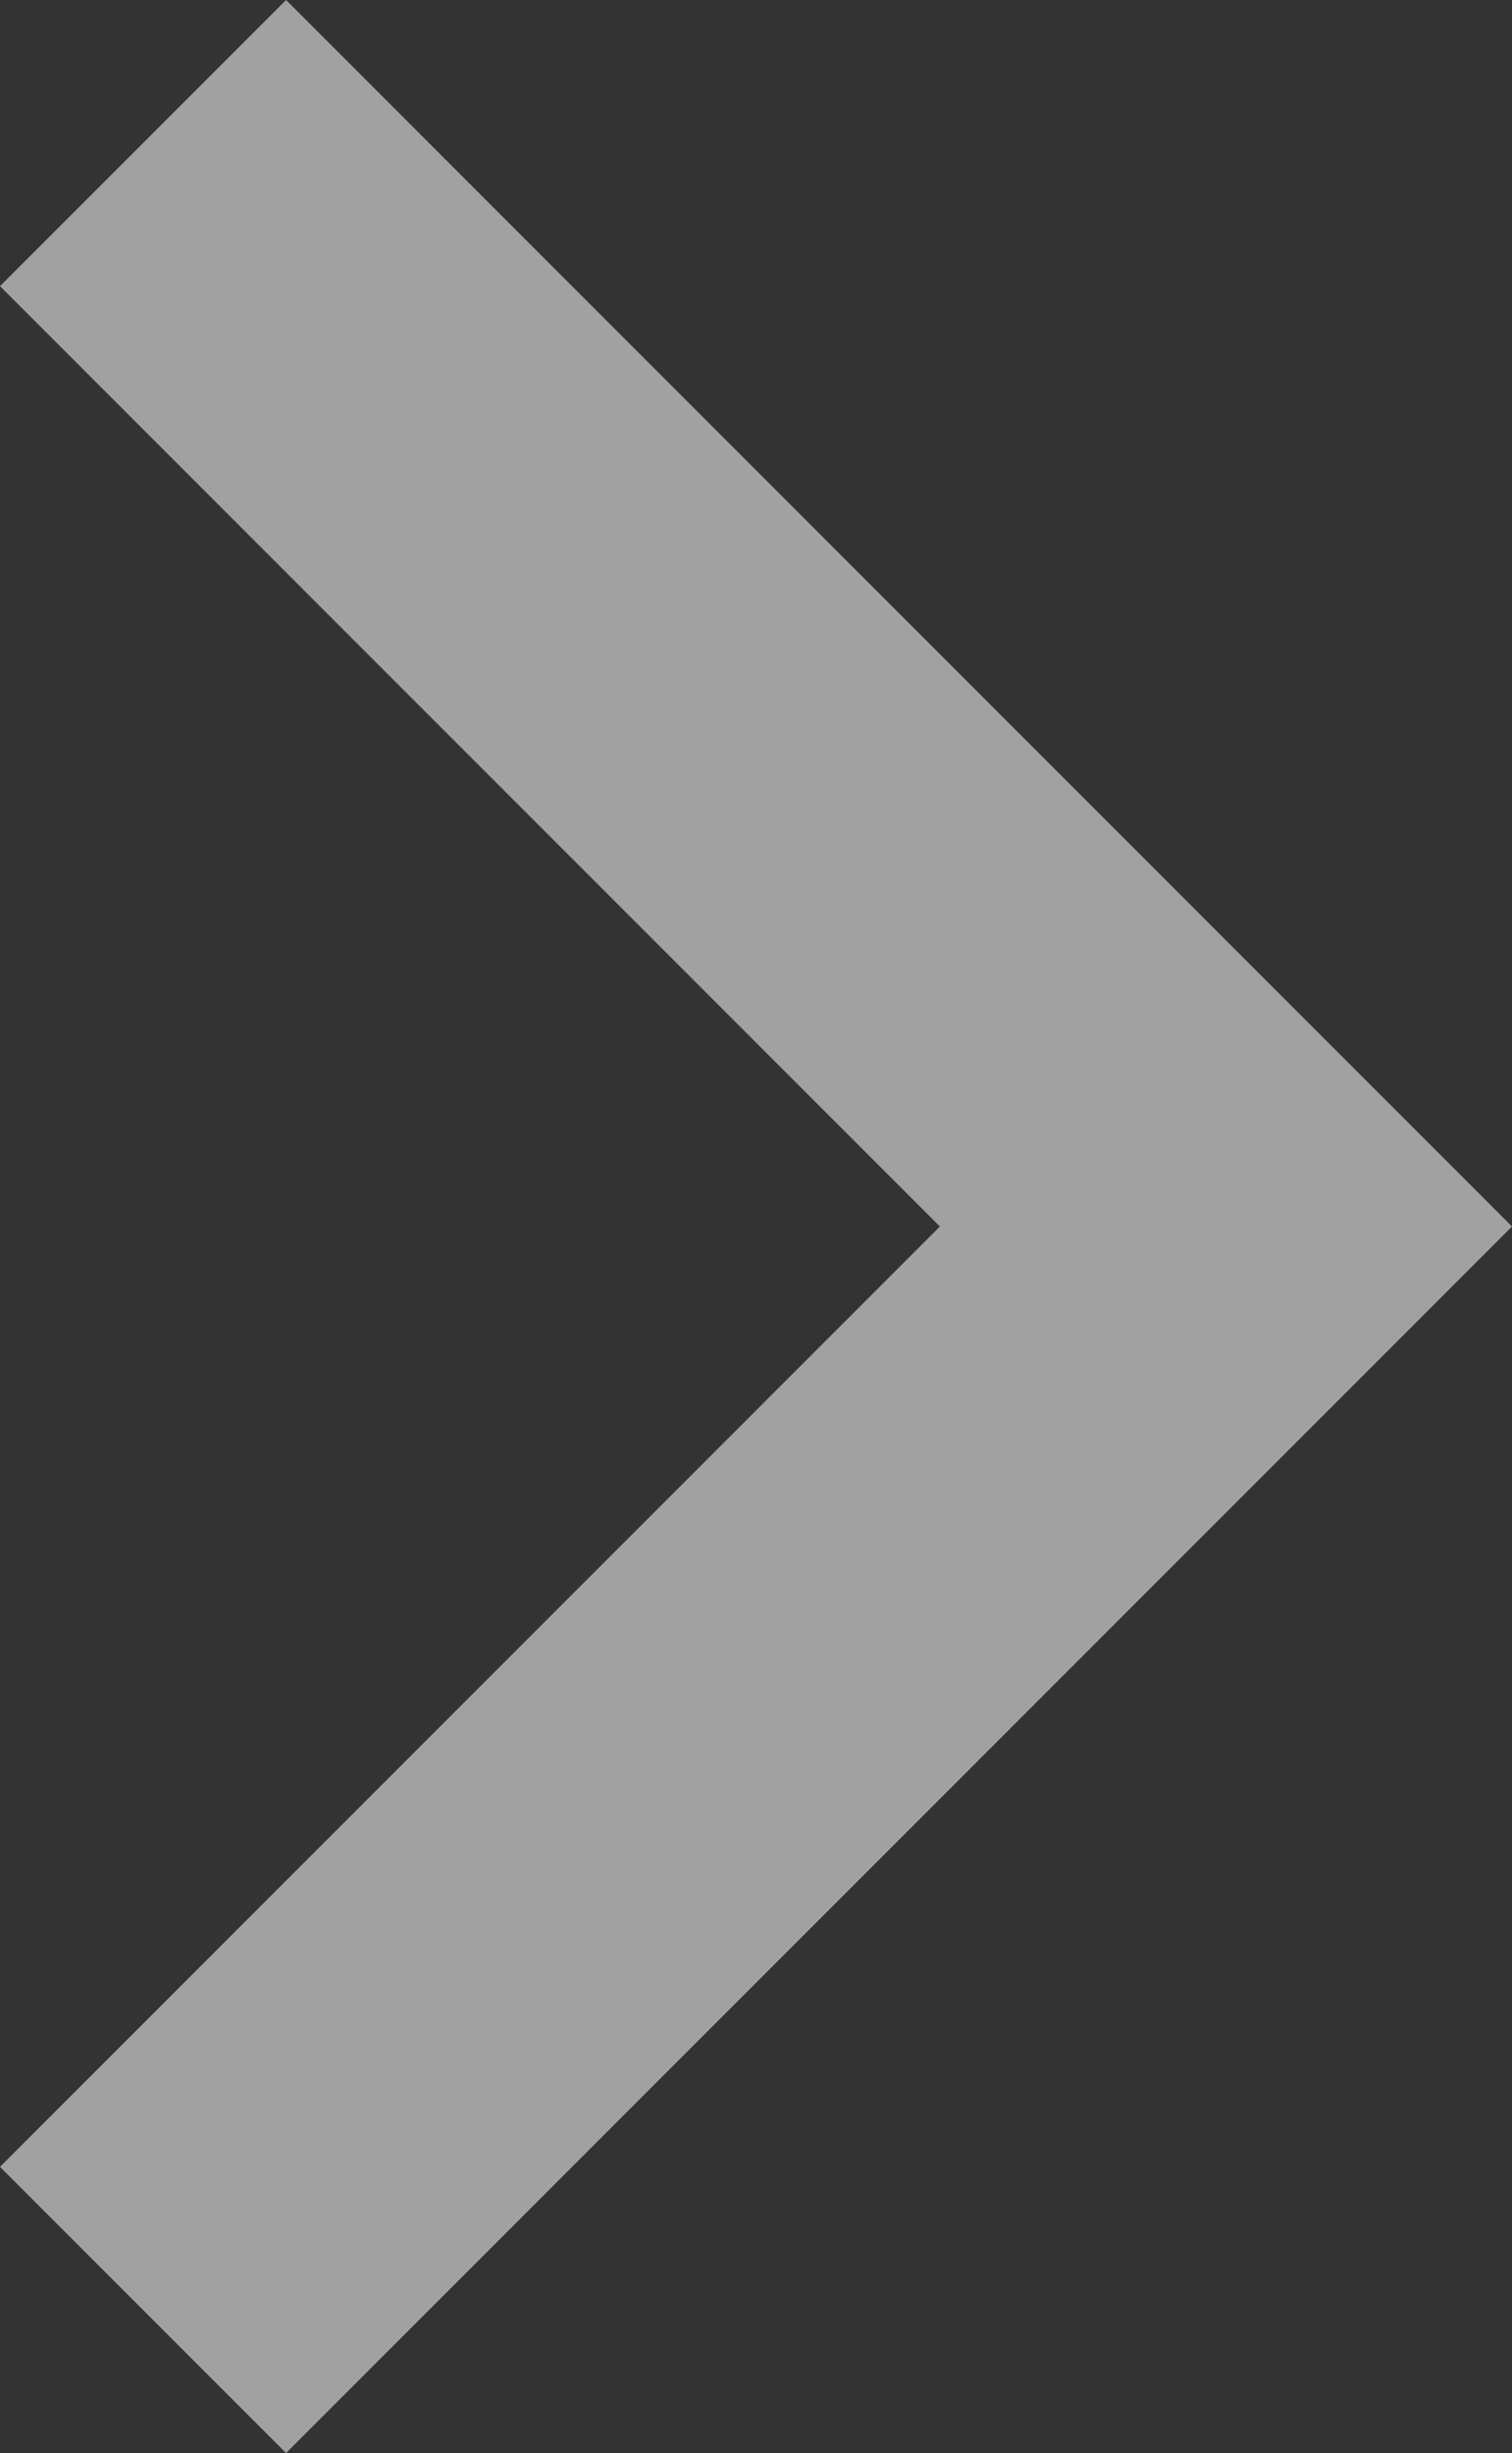 <svg xmlns="http://www.w3.org/2000/svg" width="7.4" height="12" viewBox="0 0 7.4 12">
  <rect x="0" y="0" width="7.4" height="12" fill="#333333" stroke="none"/>
  <path id="path" d="M15.4,7.4,14,6,8,12l6,6,1.4-1.4L10.8,12Z" transform="translate(15.4 18) rotate(180)" fill="#fff" fill-rule="evenodd" opacity="0.54"/>
</svg>
